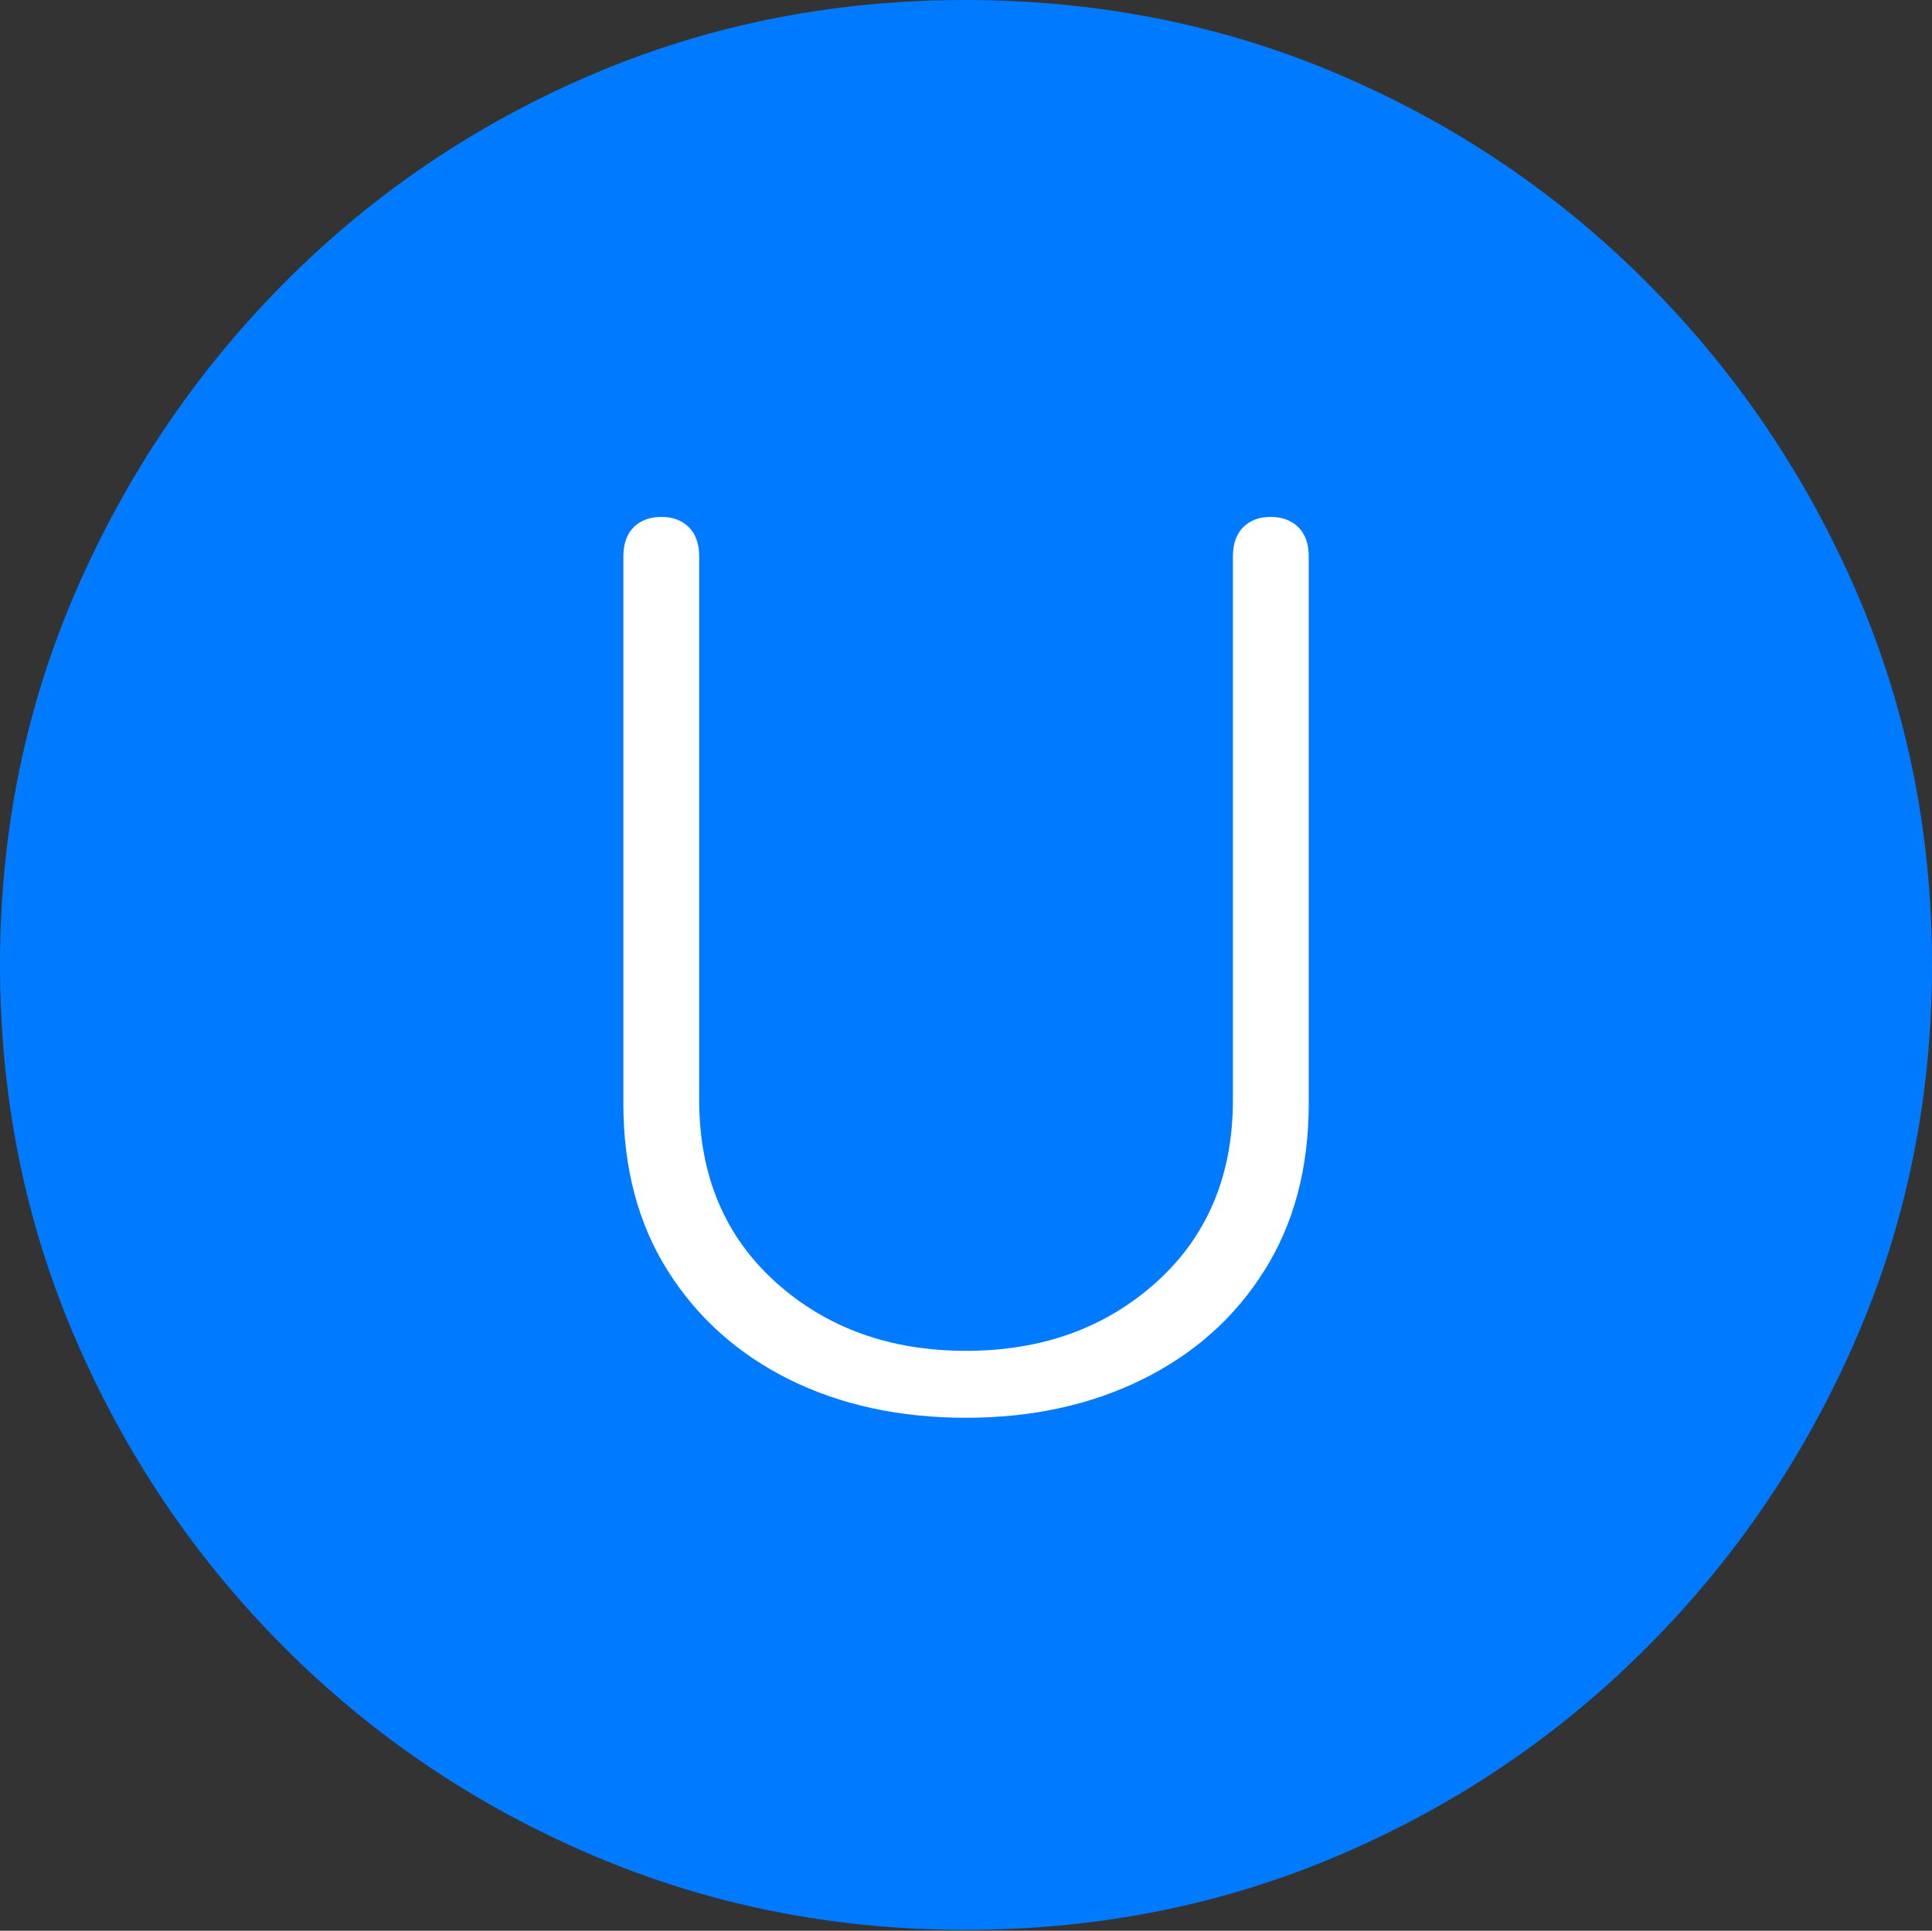 <?xml version="1.0" encoding="UTF-8"?>
<!--Generator: Apple Native CoreSVG 175-->
<!DOCTYPE svg
PUBLIC "-//W3C//DTD SVG 1.1//EN"
       "http://www.w3.org/Graphics/SVG/1.1/DTD/svg11.dtd">
<svg version="1.1" xmlns="http://www.w3.org/2000/svg" xmlns:xlink="http://www.w3.org/1999/xlink" width="19.16" height="19.15">
 <rect width="100%" height="100%" fill="#333333" stroke="none"/>
 <g>
  <rect height="19.15" opacity="0" width="19.16" x="0" y="0"/>
  <path d="M9.57 19.141Q11.553 19.141 13.286 18.398Q15.02 17.656 16.338 16.333Q17.656 15.01 18.408 13.276Q19.16 11.543 19.16 9.57Q19.16 7.598 18.408 5.864Q17.656 4.131 16.338 2.808Q15.02 1.484 13.286 0.742Q11.553 0 9.57 0Q7.598 0 5.864 0.742Q4.131 1.484 2.817 2.808Q1.504 4.131 0.752 5.864Q0 7.598 0 9.57Q0 11.543 0.747 13.276Q1.494 15.01 2.812 16.333Q4.131 17.656 5.869 18.398Q7.607 19.141 9.57 19.141Z" fill="#007aff"/>
  <path d="M9.58 14.062Q8.594 14.062 7.827 13.682Q7.061 13.301 6.621 12.602Q6.182 11.904 6.182 10.947L6.182 5.518Q6.182 5.332 6.284 5.229Q6.387 5.127 6.562 5.127Q6.729 5.127 6.831 5.229Q6.934 5.332 6.934 5.518L6.934 10.908Q6.934 12.031 7.69 12.715Q8.447 13.398 9.58 13.398Q10.713 13.398 11.47 12.715Q12.227 12.031 12.227 10.908L12.227 5.518Q12.227 5.332 12.329 5.229Q12.432 5.127 12.598 5.127Q12.773 5.127 12.876 5.229Q12.979 5.332 12.979 5.518L12.979 10.947Q12.979 11.904 12.539 12.602Q12.1 13.301 11.328 13.682Q10.557 14.062 9.58 14.062Z" fill="#ffffff"/>
 </g>
</svg>

